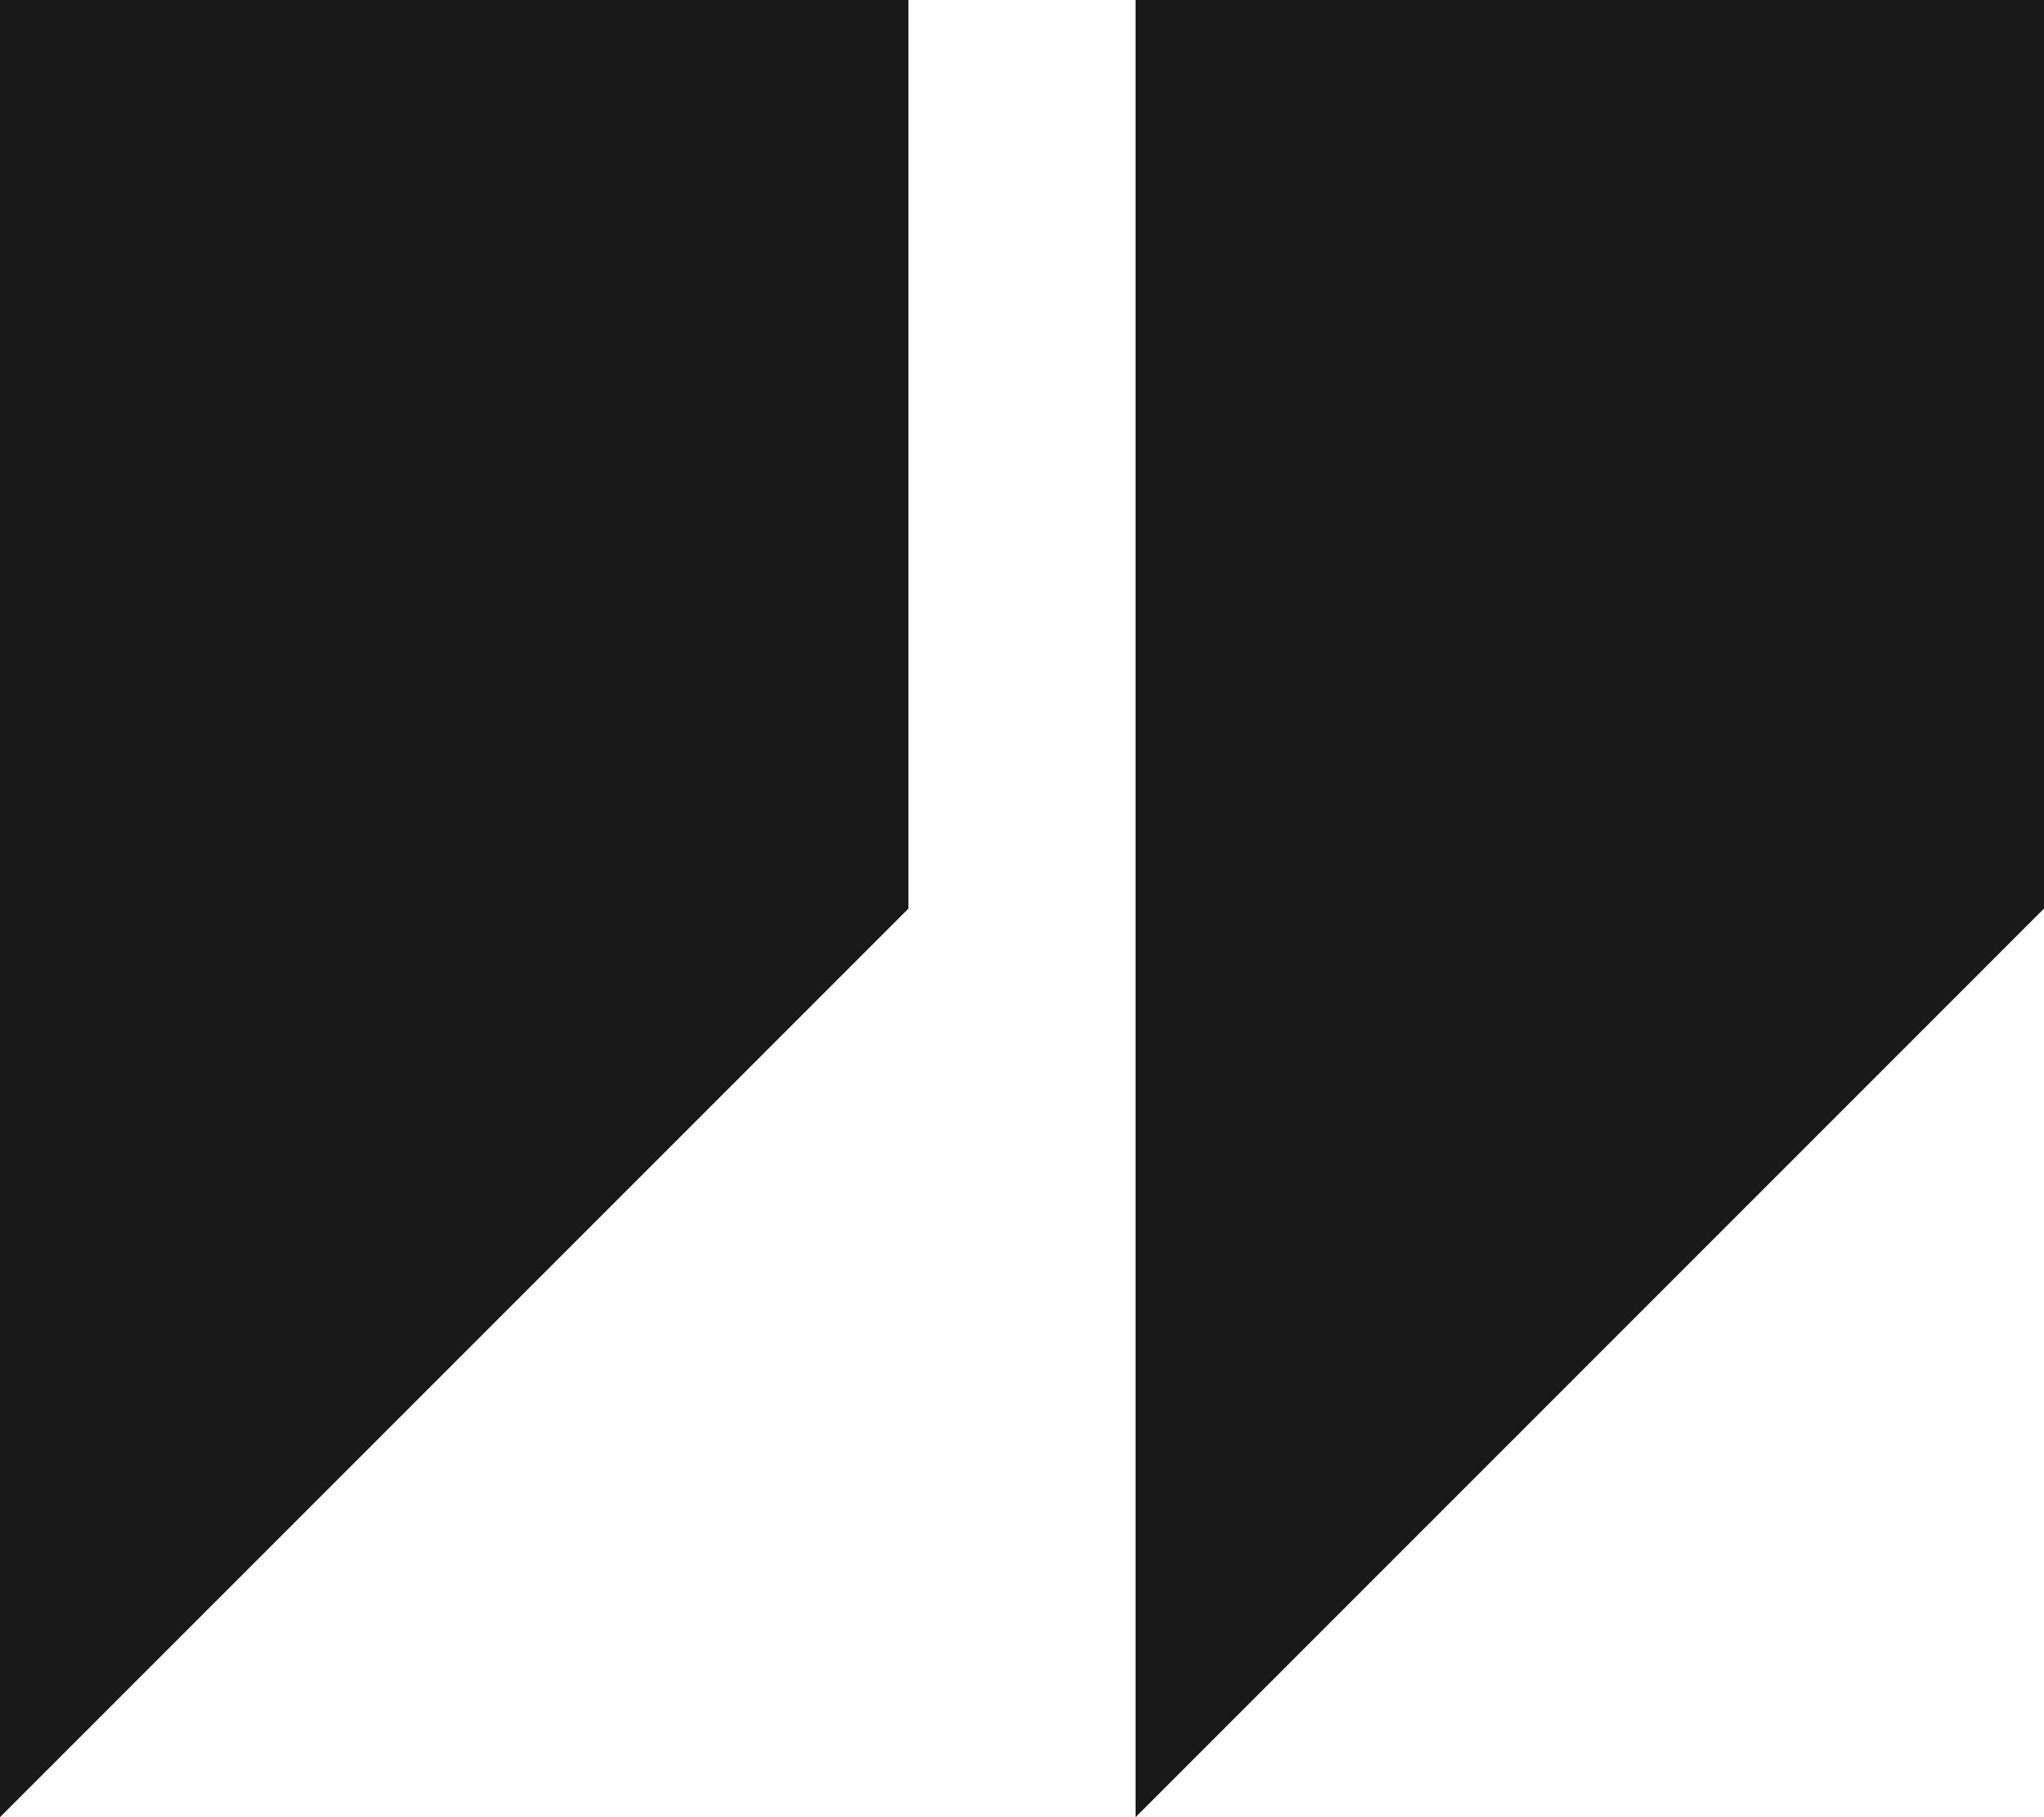 <svg width="36" height="32" viewBox="0 0 36 32" fill="none" xmlns="http://www.w3.org/2000/svg">
<path fill-rule="evenodd" clip-rule="evenodd" d="M0 0H16V16L0 32V0Z" fill="#191919"/>
<path fill-rule="evenodd" clip-rule="evenodd" d="M20 0H36V16L20 32V0Z" fill="#191919"/>
</svg>
